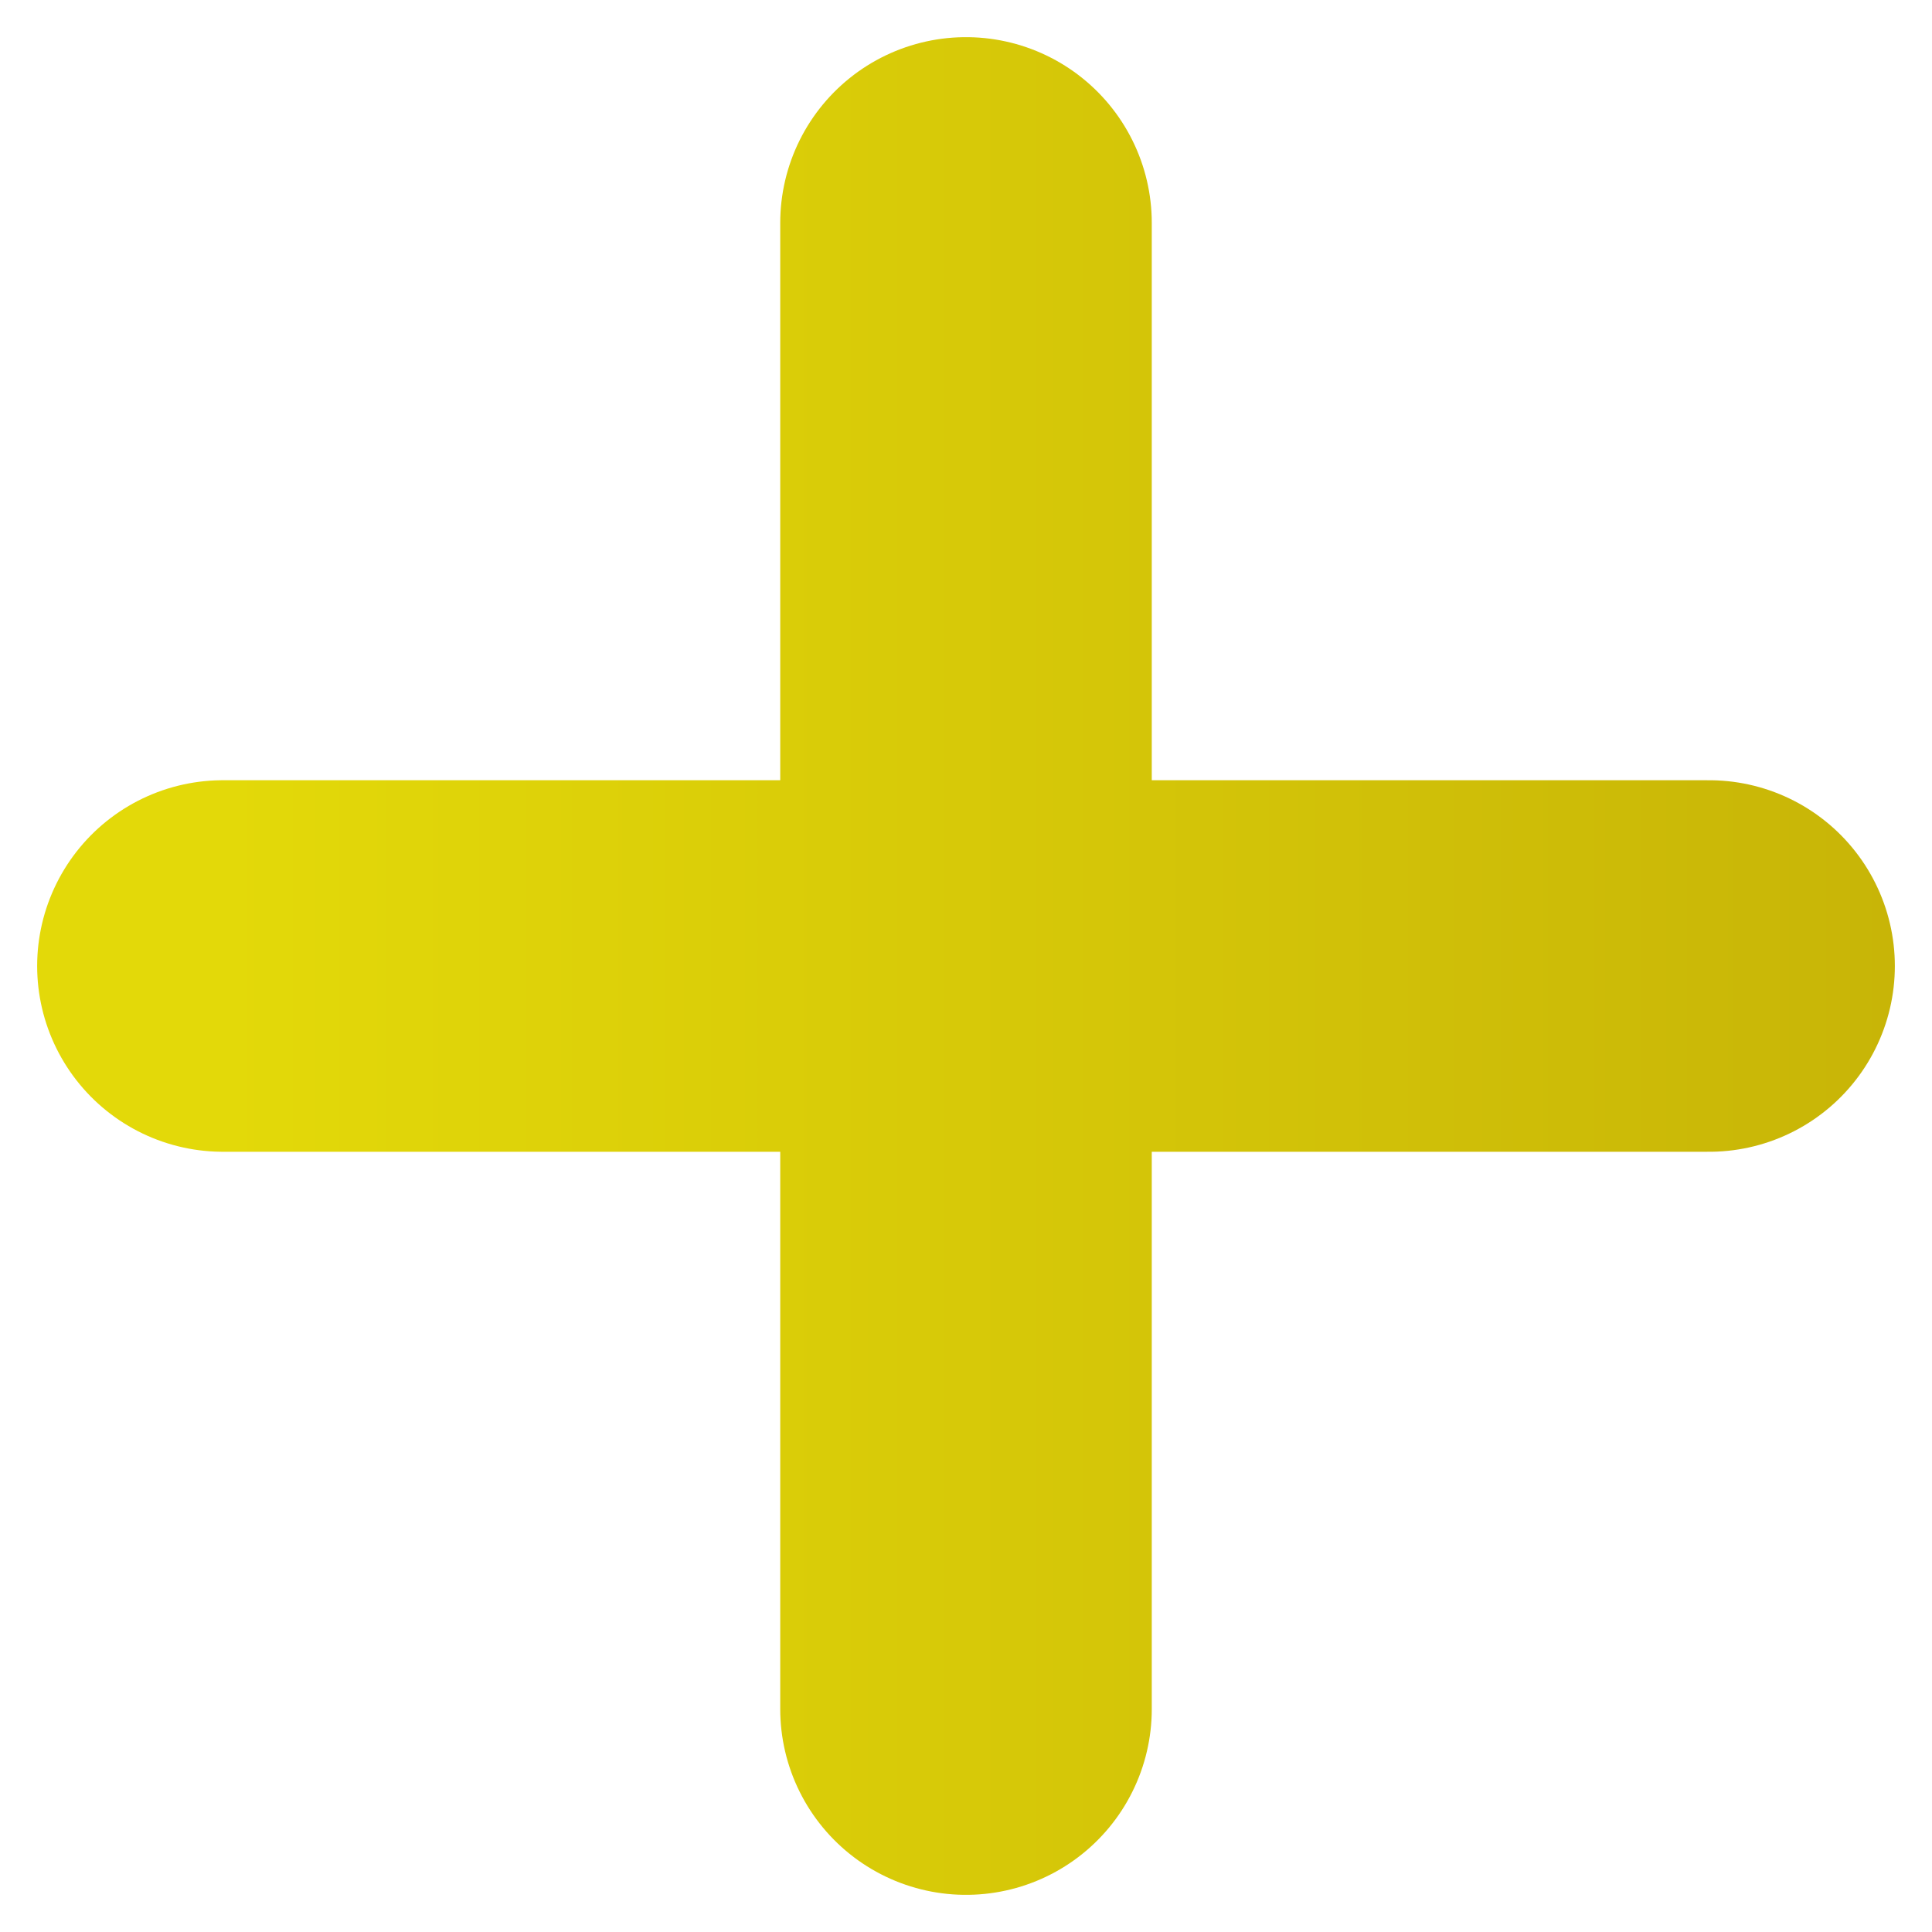 <svg width="26" height="26" viewBox="0 0 26 26" fill="none" xmlns="http://www.w3.org/2000/svg">
<path d="M13 3V23M3 13H23" stroke="url(#paint0_linear_972_876)" stroke-width="5" stroke-linecap="round" stroke-linejoin="round"/>
<defs>
<linearGradient id="paint0_linear_972_876" x1="26.15" y1="13" x2="3" y2="13" gradientUnits="userSpaceOnUse">
<stop stop-color="#C7B407"/>
<stop offset="0" stop-color="#C7B407"/>
<stop offset="1" stop-color="#E3D909"/>
</linearGradient>
</defs>
</svg>
